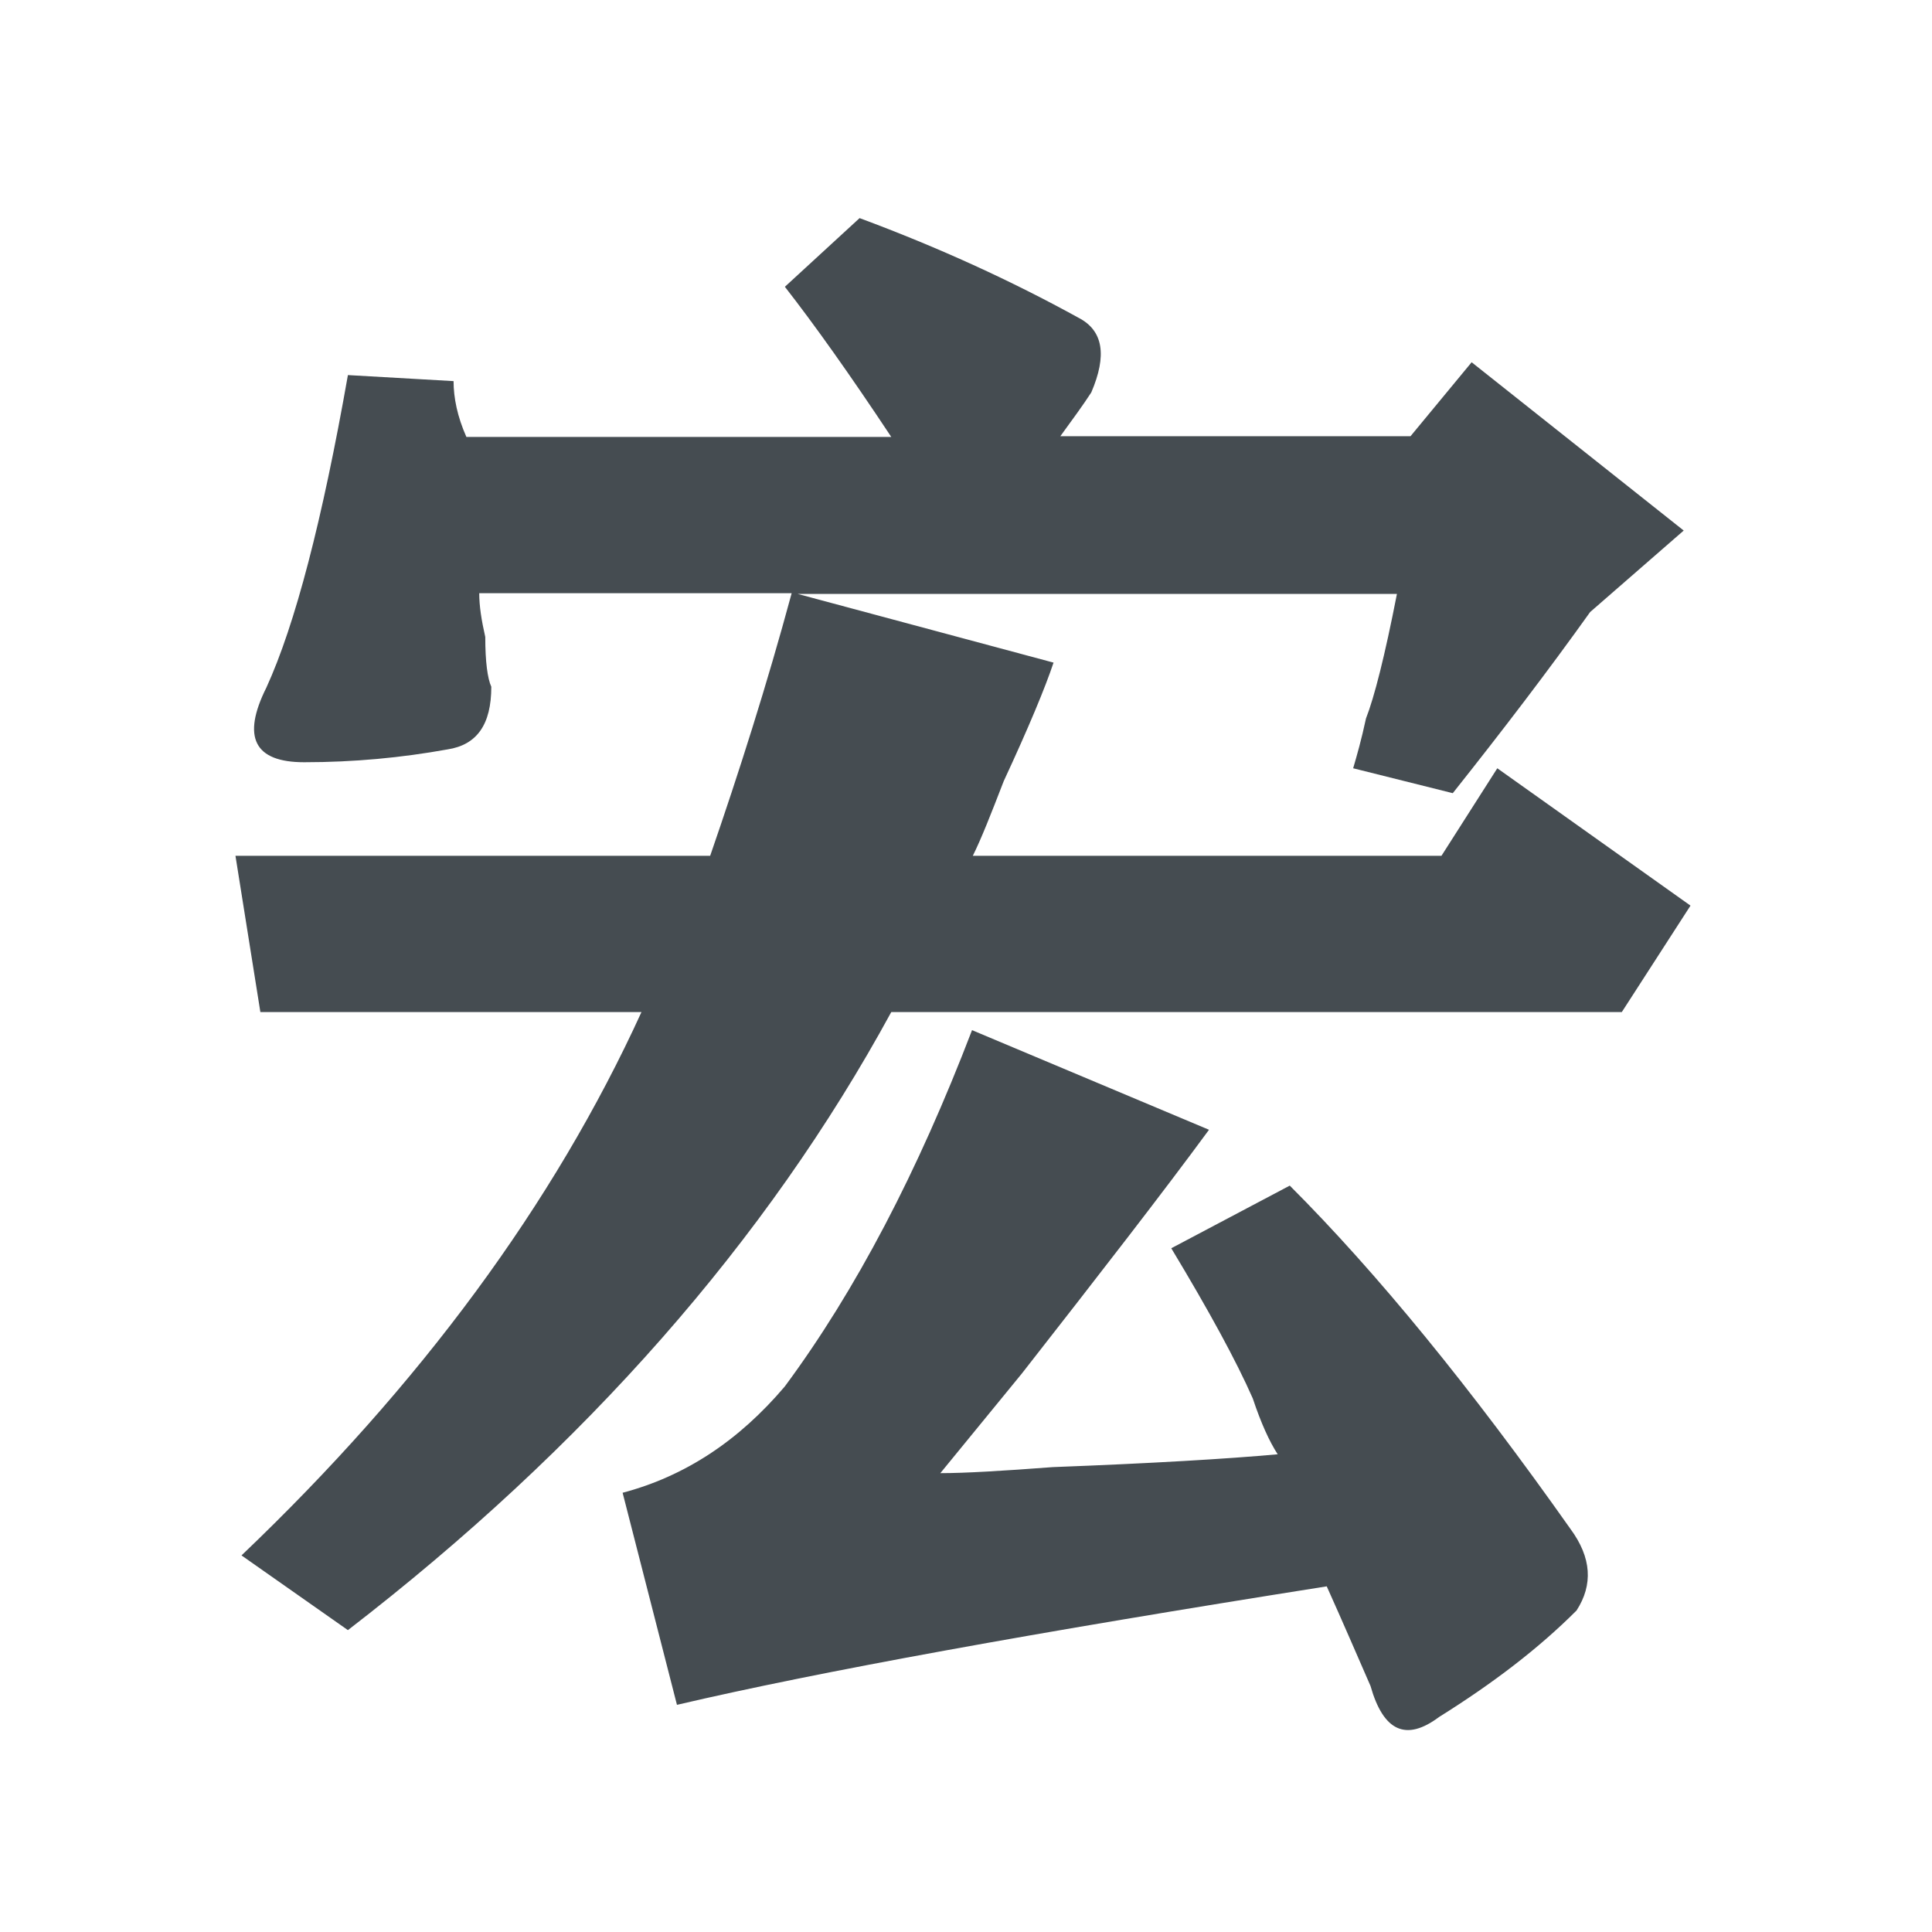 <?xml version="1.0" encoding="utf-8"?>
<!-- Generator: Adobe Illustrator 22.1.0, SVG Export Plug-In . SVG Version: 6.00 Build 0)  -->
<svg version="1.1" id="图层_1" xmlns="http://www.w3.org/2000/svg" xmlns:xlink="http://www.w3.org/1999/xlink" x="0px" y="0px"
	 viewBox="0 0 256 256" style="enable-background:new 0 0 256 256;" xml:space="preserve">
<style type="text/css">
	.st0{fill:#454C51;}
</style>
<g>
	<path class="st0" d="M60.1,50.5c0,2.2,0.5,4.7,1.7,7.4h56.3c-5.5-8.3-10.2-14.9-14.1-19.9l9.9-9.1c10.5,3.9,20.1,8.3,29,13.2
		c3.3,1.7,3.8,5,1.7,9.9c-1.1,1.7-2.5,3.6-4.1,5.8h46.4L195,48l28.1,22.3l-12.4,10.8c-5.5,7.7-11.6,15.7-18.2,24l-13.2-3.3
		c0.5-1.7,1.1-3.8,1.7-6.6c1.1-2.8,2.5-8.3,4.1-16.5h-79.4l33.9,9.1c-1.1,3.3-3.3,8.6-6.6,15.7c-1.7,4.4-3,7.7-4.1,9.9h62.1
		l7.4-11.6L224,120l-9.1,14.1h-96.8c-16.5,30.3-40.6,57.7-72,81.9L32,206.1c23.7-22.6,41.4-46.6,53-72H34.5l-3.3-20.7h62.9
		c3.8-11,7.5-22.6,10.8-34.8H63.5c0,1.7,0.3,3.6,0.8,5.8c0,3.3,0.3,5.5,0.8,6.6c0,5-1.9,7.7-5.8,8.3c-6.1,1.1-12.4,1.7-19,1.7
		s-8.3-3.3-5-9.9c3.8-8.3,7.4-22.1,10.8-41.4L60.1,50.5z M82.5,197.8c8.3-2.2,15.4-6.9,21.5-14.1c9.4-12.7,17.6-28.4,24.8-47.2
		l31.4,13.2c-6.1,8.3-14.4,19-24.8,32.3c-5,6.1-8.6,10.5-10.8,13.2c3.3,0,8.3-0.3,14.9-0.8c13.2-0.5,23.2-1.1,29.8-1.7
		c-1.1-1.7-2.2-4.1-3.3-7.4c-2.2-5-5.8-11.6-10.8-19.9l15.7-8.3c11.6,11.6,24,26.8,37.2,45.5c2.8,3.8,3,7.4,0.8,10.8
		c-5,5-11,9.6-18.2,14.1c-4.4,3.3-7.4,1.9-9.1-4.1c-1.7-3.9-3.6-8.3-5.8-13.2c-38.6,6.1-67.3,11.3-86.1,15.7L82.5,197.8z"/>
</g>
</svg>
